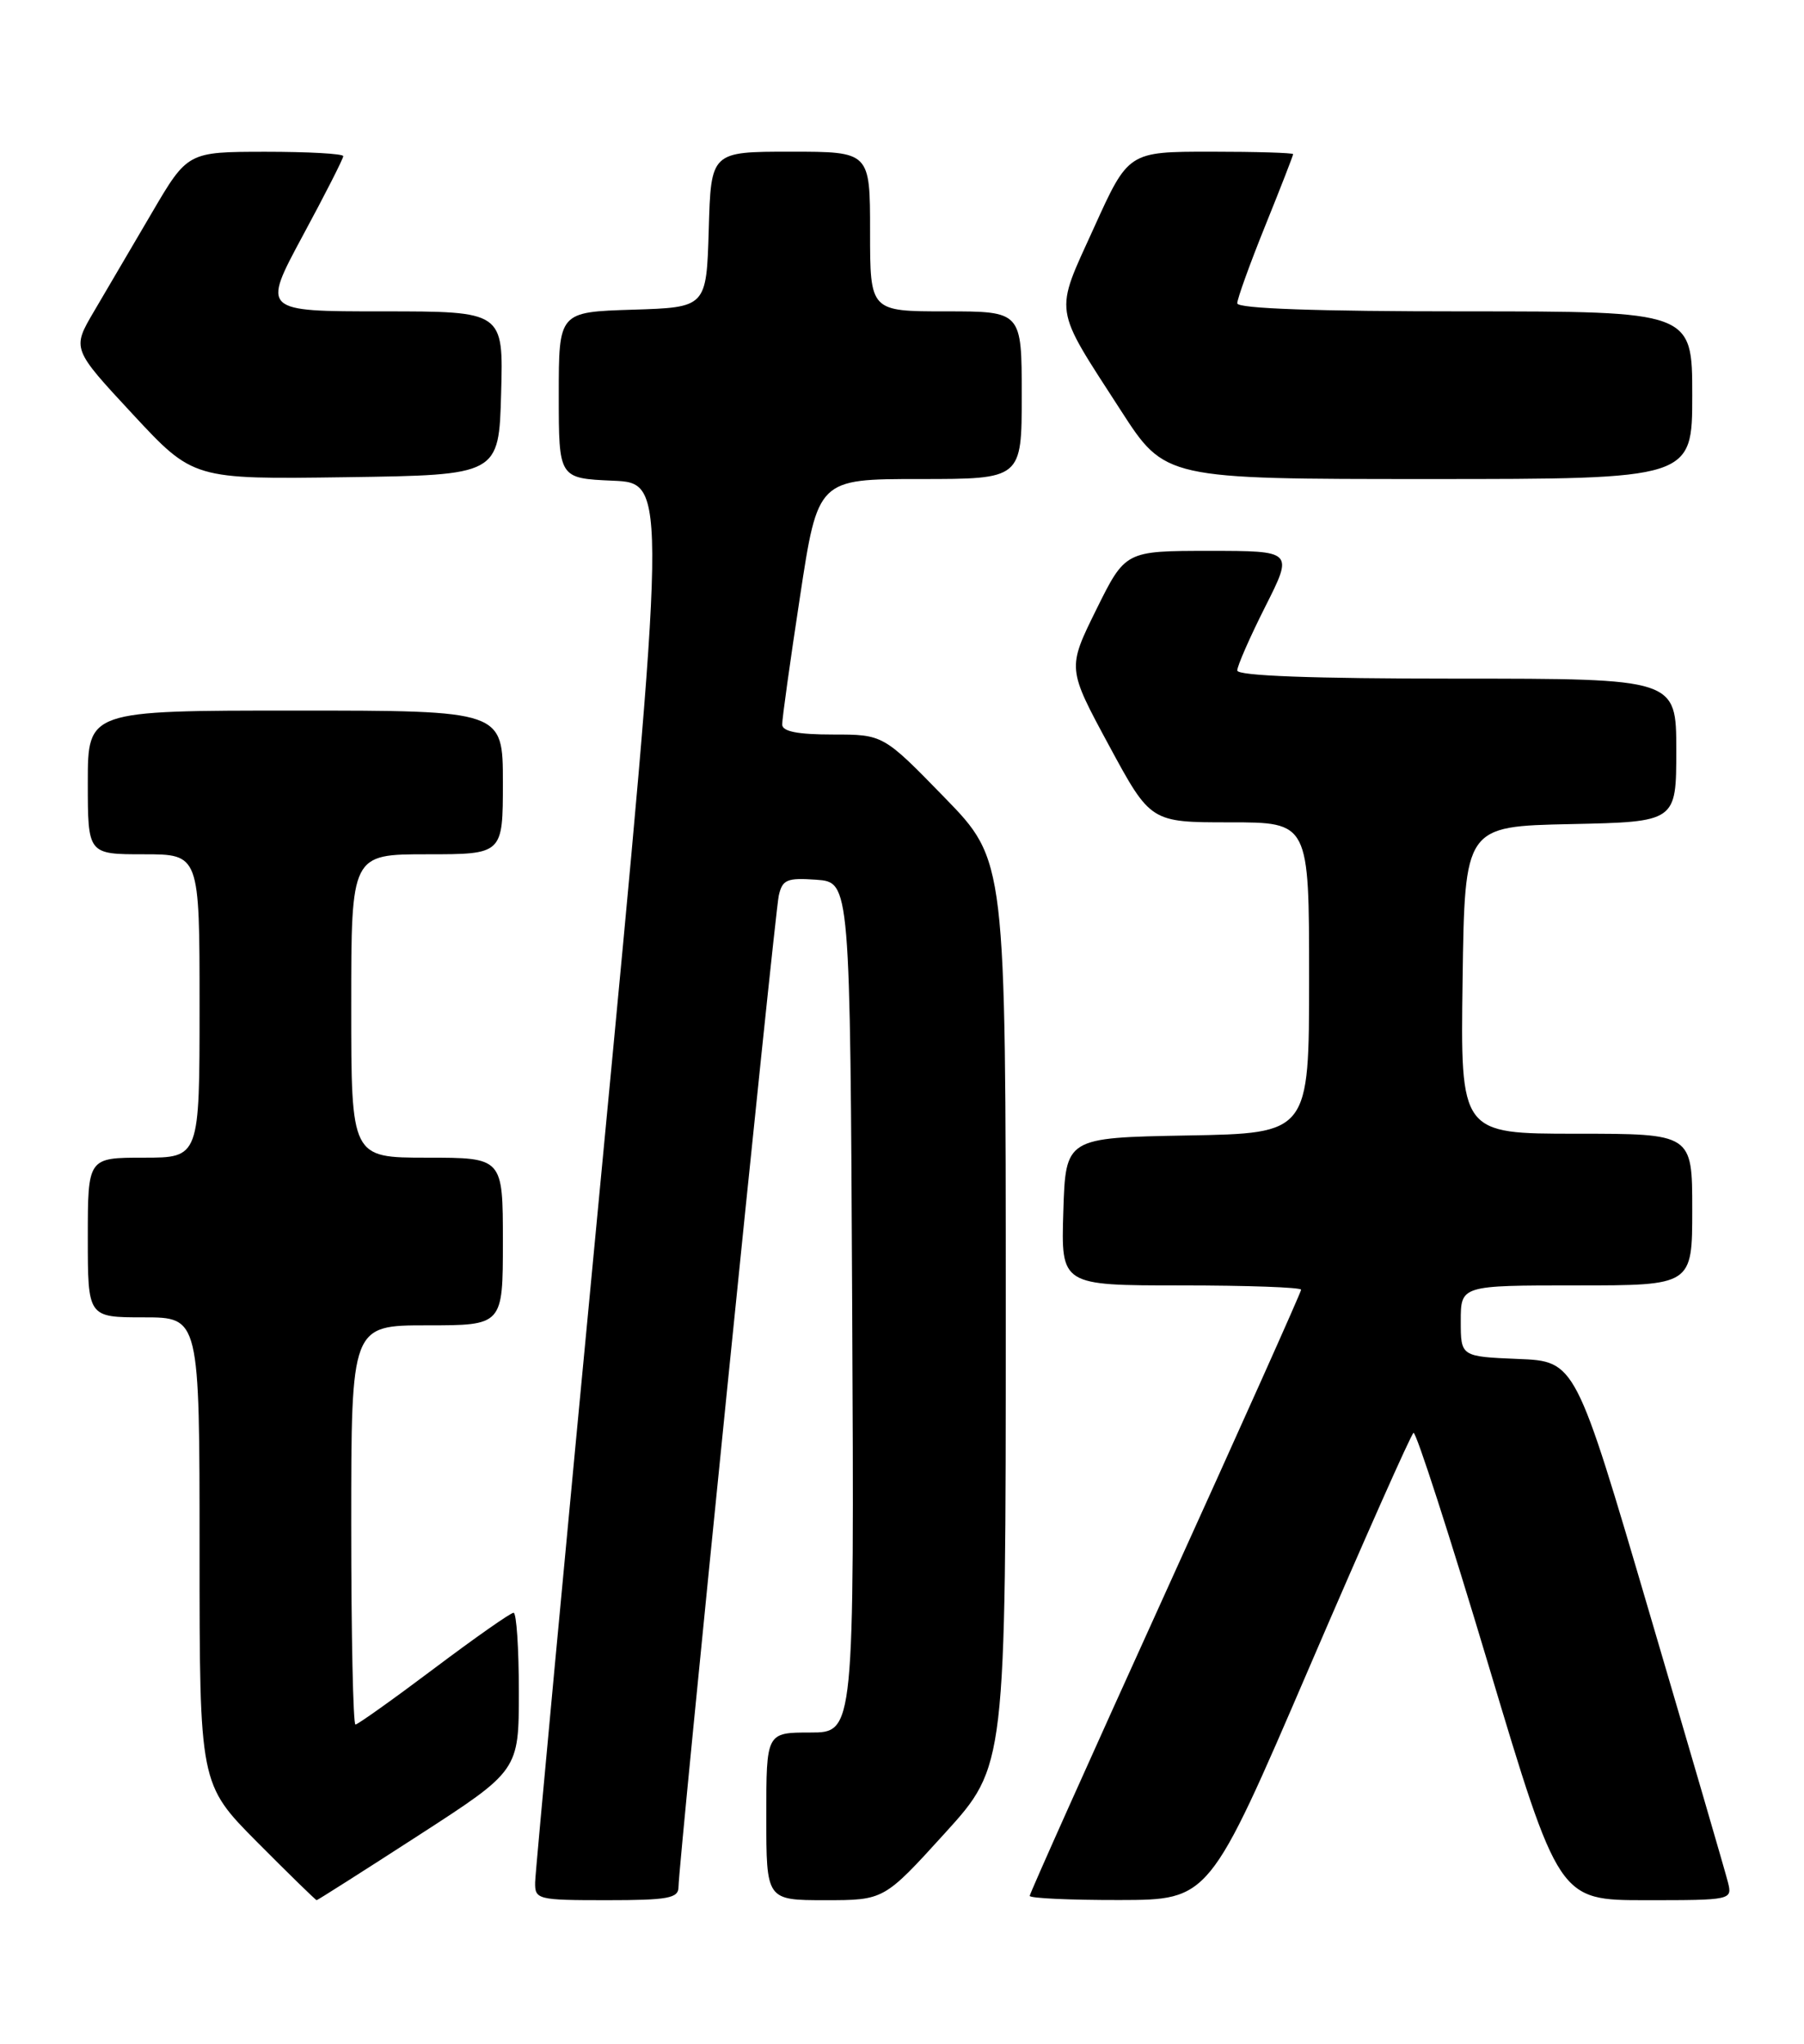<?xml version="1.0" encoding="UTF-8" standalone="no"?>
<!DOCTYPE svg PUBLIC "-//W3C//DTD SVG 1.1//EN" "http://www.w3.org/Graphics/SVG/1.1/DTD/svg11.dtd" >
<svg xmlns="http://www.w3.org/2000/svg" xmlns:xlink="http://www.w3.org/1999/xlink" version="1.1" viewBox="0 0 226 256">
 <g >
 <path fill="currentColor"
d=" M 52.44 229.88 C 65.00 221.76 65.00 221.76 65.00 211.88 C 65.00 206.45 64.70 202.00 64.34 202.00 C 63.97 202.00 59.48 205.15 54.36 209.00 C 49.24 212.85 44.81 216.00 44.53 216.00 C 44.24 216.00 44.00 204.75 44.00 191.00 C 44.00 166.00 44.00 166.00 53.50 166.00 C 63.00 166.00 63.00 166.00 63.00 155.50 C 63.00 145.00 63.00 145.00 53.50 145.00 C 44.00 145.00 44.00 145.00 44.00 126.00 C 44.00 107.00 44.00 107.00 53.50 107.00 C 63.00 107.00 63.00 107.00 63.00 98.00 C 63.00 89.00 63.00 89.00 37.00 89.00 C 11.00 89.00 11.00 89.00 11.00 98.00 C 11.00 107.00 11.00 107.00 18.00 107.00 C 25.00 107.00 25.00 107.00 25.00 126.00 C 25.00 145.00 25.00 145.00 18.00 145.00 C 11.00 145.00 11.00 145.00 11.00 155.00 C 11.00 165.00 11.00 165.00 18.00 165.00 C 25.00 165.00 25.00 165.00 25.00 194.23 C 25.00 223.45 25.00 223.45 32.22 230.73 C 36.20 234.73 39.55 238.00 39.67 238.00 C 39.78 238.00 45.53 234.35 52.44 229.88 Z  M 85.00 236.35 C 85.00 233.52 97.03 114.63 97.56 112.19 C 98.01 110.17 98.57 109.93 102.28 110.19 C 106.50 110.50 106.50 110.50 106.76 163.75 C 107.02 217.00 107.02 217.00 101.51 217.00 C 96.00 217.00 96.00 217.00 96.00 227.50 C 96.00 238.00 96.00 238.00 103.38 238.00 C 110.75 238.00 110.75 238.00 118.38 229.60 C 126.00 221.21 126.00 221.21 126.00 164.49 C 126.00 107.77 126.00 107.77 118.33 99.89 C 110.65 92.00 110.65 92.00 104.33 92.00 C 99.94 92.00 98.00 91.62 97.99 90.75 C 97.98 90.06 98.98 82.86 100.22 74.75 C 102.46 60.00 102.46 60.00 115.23 60.00 C 128.00 60.00 128.00 60.00 128.00 49.50 C 128.00 39.00 128.00 39.00 118.50 39.00 C 109.00 39.00 109.00 39.00 109.00 29.00 C 109.00 19.00 109.00 19.00 99.04 19.00 C 89.07 19.00 89.07 19.00 88.79 28.75 C 88.50 38.50 88.50 38.50 79.25 38.79 C 70.00 39.08 70.00 39.08 70.00 49.49 C 70.00 59.91 70.00 59.91 76.79 60.21 C 83.58 60.50 83.58 60.50 75.33 147.00 C 70.79 194.58 67.06 234.51 67.04 235.75 C 67.00 237.92 67.32 238.00 76.00 238.00 C 83.70 238.00 85.00 237.76 85.00 236.35 Z  M 164.00 208.90 C 170.88 192.91 176.76 179.67 177.08 179.47 C 177.39 179.26 181.62 192.35 186.47 208.55 C 195.29 238.00 195.29 238.00 206.17 238.00 C 216.94 238.00 217.03 237.98 216.47 235.75 C 216.16 234.51 211.73 219.32 206.63 202.00 C 197.37 170.50 197.37 170.50 190.18 170.21 C 183.00 169.91 183.00 169.91 183.00 165.46 C 183.00 161.00 183.00 161.00 197.50 161.00 C 212.00 161.00 212.00 161.00 212.00 151.50 C 212.00 142.00 212.00 142.00 197.48 142.00 C 182.96 142.00 182.96 142.00 183.23 122.75 C 183.50 103.50 183.50 103.50 196.75 103.22 C 210.00 102.94 210.00 102.94 210.00 93.97 C 210.00 85.00 210.00 85.00 182.50 85.00 C 164.39 85.00 155.00 84.65 155.00 83.98 C 155.00 83.41 156.58 79.81 158.51 75.98 C 162.03 69.00 162.03 69.00 151.50 69.00 C 140.98 69.00 140.98 69.00 137.34 76.35 C 133.71 83.71 133.71 83.71 138.92 93.35 C 144.14 103.00 144.14 103.00 154.07 103.00 C 164.00 103.00 164.00 103.00 164.00 122.47 C 164.00 141.95 164.00 141.95 148.75 142.22 C 133.50 142.50 133.50 142.50 133.21 151.75 C 132.92 161.00 132.92 161.00 147.96 161.00 C 156.23 161.00 163.00 161.24 163.00 161.54 C 163.00 161.83 155.35 178.91 146.00 199.50 C 136.65 220.09 129.00 237.17 129.00 237.46 C 129.00 237.76 134.06 237.99 140.25 237.98 C 151.50 237.96 151.50 237.96 164.00 208.90 Z  M 62.78 49.25 C 63.07 39.00 63.07 39.00 47.95 39.00 C 32.83 39.00 32.83 39.00 37.91 29.56 C 40.71 24.38 43.00 19.88 43.00 19.56 C 43.00 19.25 38.61 19.01 33.25 19.01 C 23.50 19.02 23.50 19.02 19.00 26.70 C 16.52 30.92 13.27 36.47 11.76 39.03 C 9.02 43.69 9.02 43.69 16.61 51.86 C 24.21 60.04 24.21 60.04 43.36 59.77 C 62.50 59.50 62.50 59.50 62.78 49.25 Z  M 212.00 49.50 C 212.00 39.00 212.00 39.00 183.50 39.00 C 164.90 39.00 155.00 38.65 155.00 37.99 C 155.00 37.43 156.57 33.07 158.50 28.29 C 160.43 23.52 162.00 19.47 162.00 19.31 C 162.00 19.14 157.36 19.00 151.68 19.00 C 141.36 19.00 141.36 19.00 137.04 28.54 C 132.06 39.50 131.86 38.16 140.42 51.42 C 145.96 60.00 145.96 60.00 178.98 60.00 C 212.00 60.00 212.00 60.00 212.00 49.50 Z "/>
</g>
</svg>